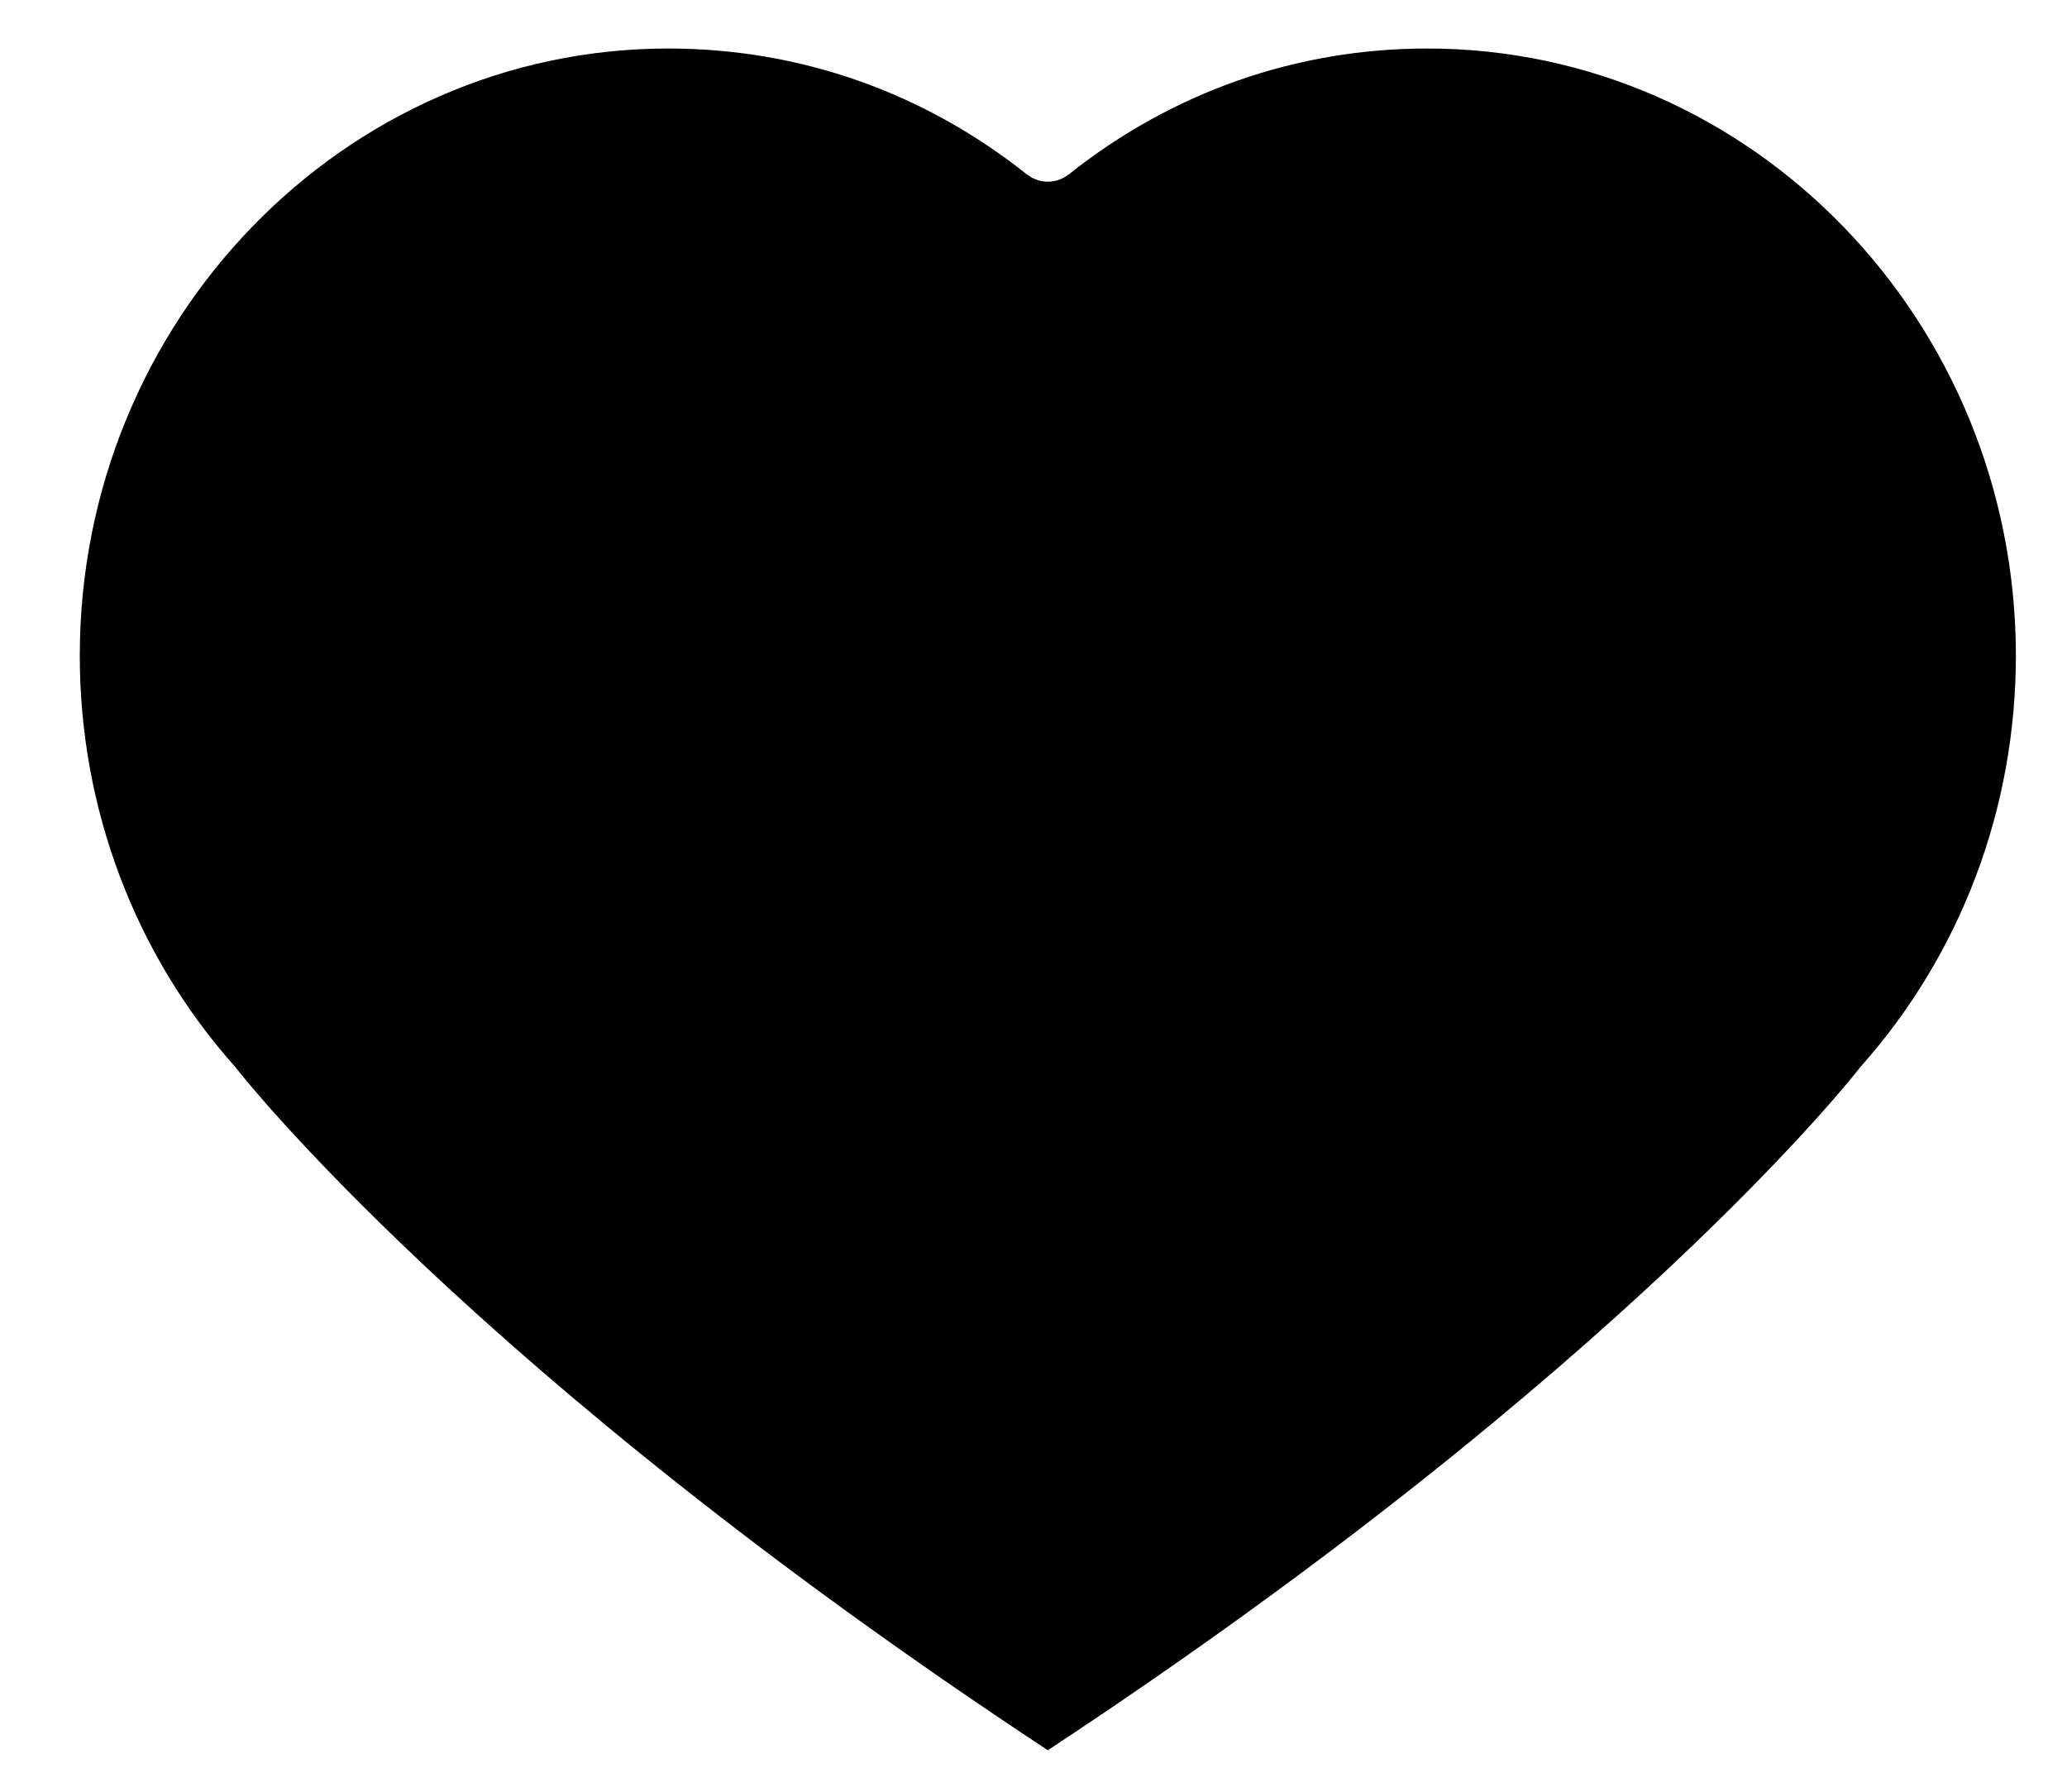<svg width="15" height="13" viewBox="0 0 15 13" fill="none" xmlns="http://www.w3.org/2000/svg">
<path d="M10.358 0.352C9.407 0.352 8.506 0.668 7.754 1.267C7.749 1.27 7.744 1.272 7.739 1.276C7.731 1.281 7.724 1.287 7.716 1.291C7.709 1.295 7.702 1.297 7.695 1.3C7.688 1.303 7.68 1.306 7.672 1.309C7.665 1.311 7.657 1.312 7.65 1.313C7.642 1.315 7.635 1.317 7.627 1.317C7.619 1.318 7.612 1.318 7.604 1.318C7.596 1.318 7.588 1.318 7.581 1.317C7.573 1.317 7.566 1.315 7.559 1.314C7.551 1.312 7.543 1.311 7.535 1.309C7.528 1.306 7.521 1.303 7.513 1.3C7.506 1.297 7.499 1.295 7.492 1.291C7.484 1.287 7.477 1.282 7.47 1.277C7.465 1.273 7.459 1.271 7.454 1.267C6.702 0.668 5.801 0.352 4.85 0.352C2.495 0.352 0.579 2.329 0.579 4.758C0.579 5.866 0.979 6.925 1.706 7.74C1.71 7.745 1.714 7.749 1.717 7.754C1.735 7.776 3.427 9.947 7.604 12.699C11.79 9.941 13.474 7.776 13.491 7.754C13.494 7.749 13.498 7.745 13.502 7.74C14.229 6.925 14.629 5.866 14.629 4.758C14.629 2.329 12.713 0.352 10.358 0.352L10.358 0.352Z" fill="black"/>
</svg>
